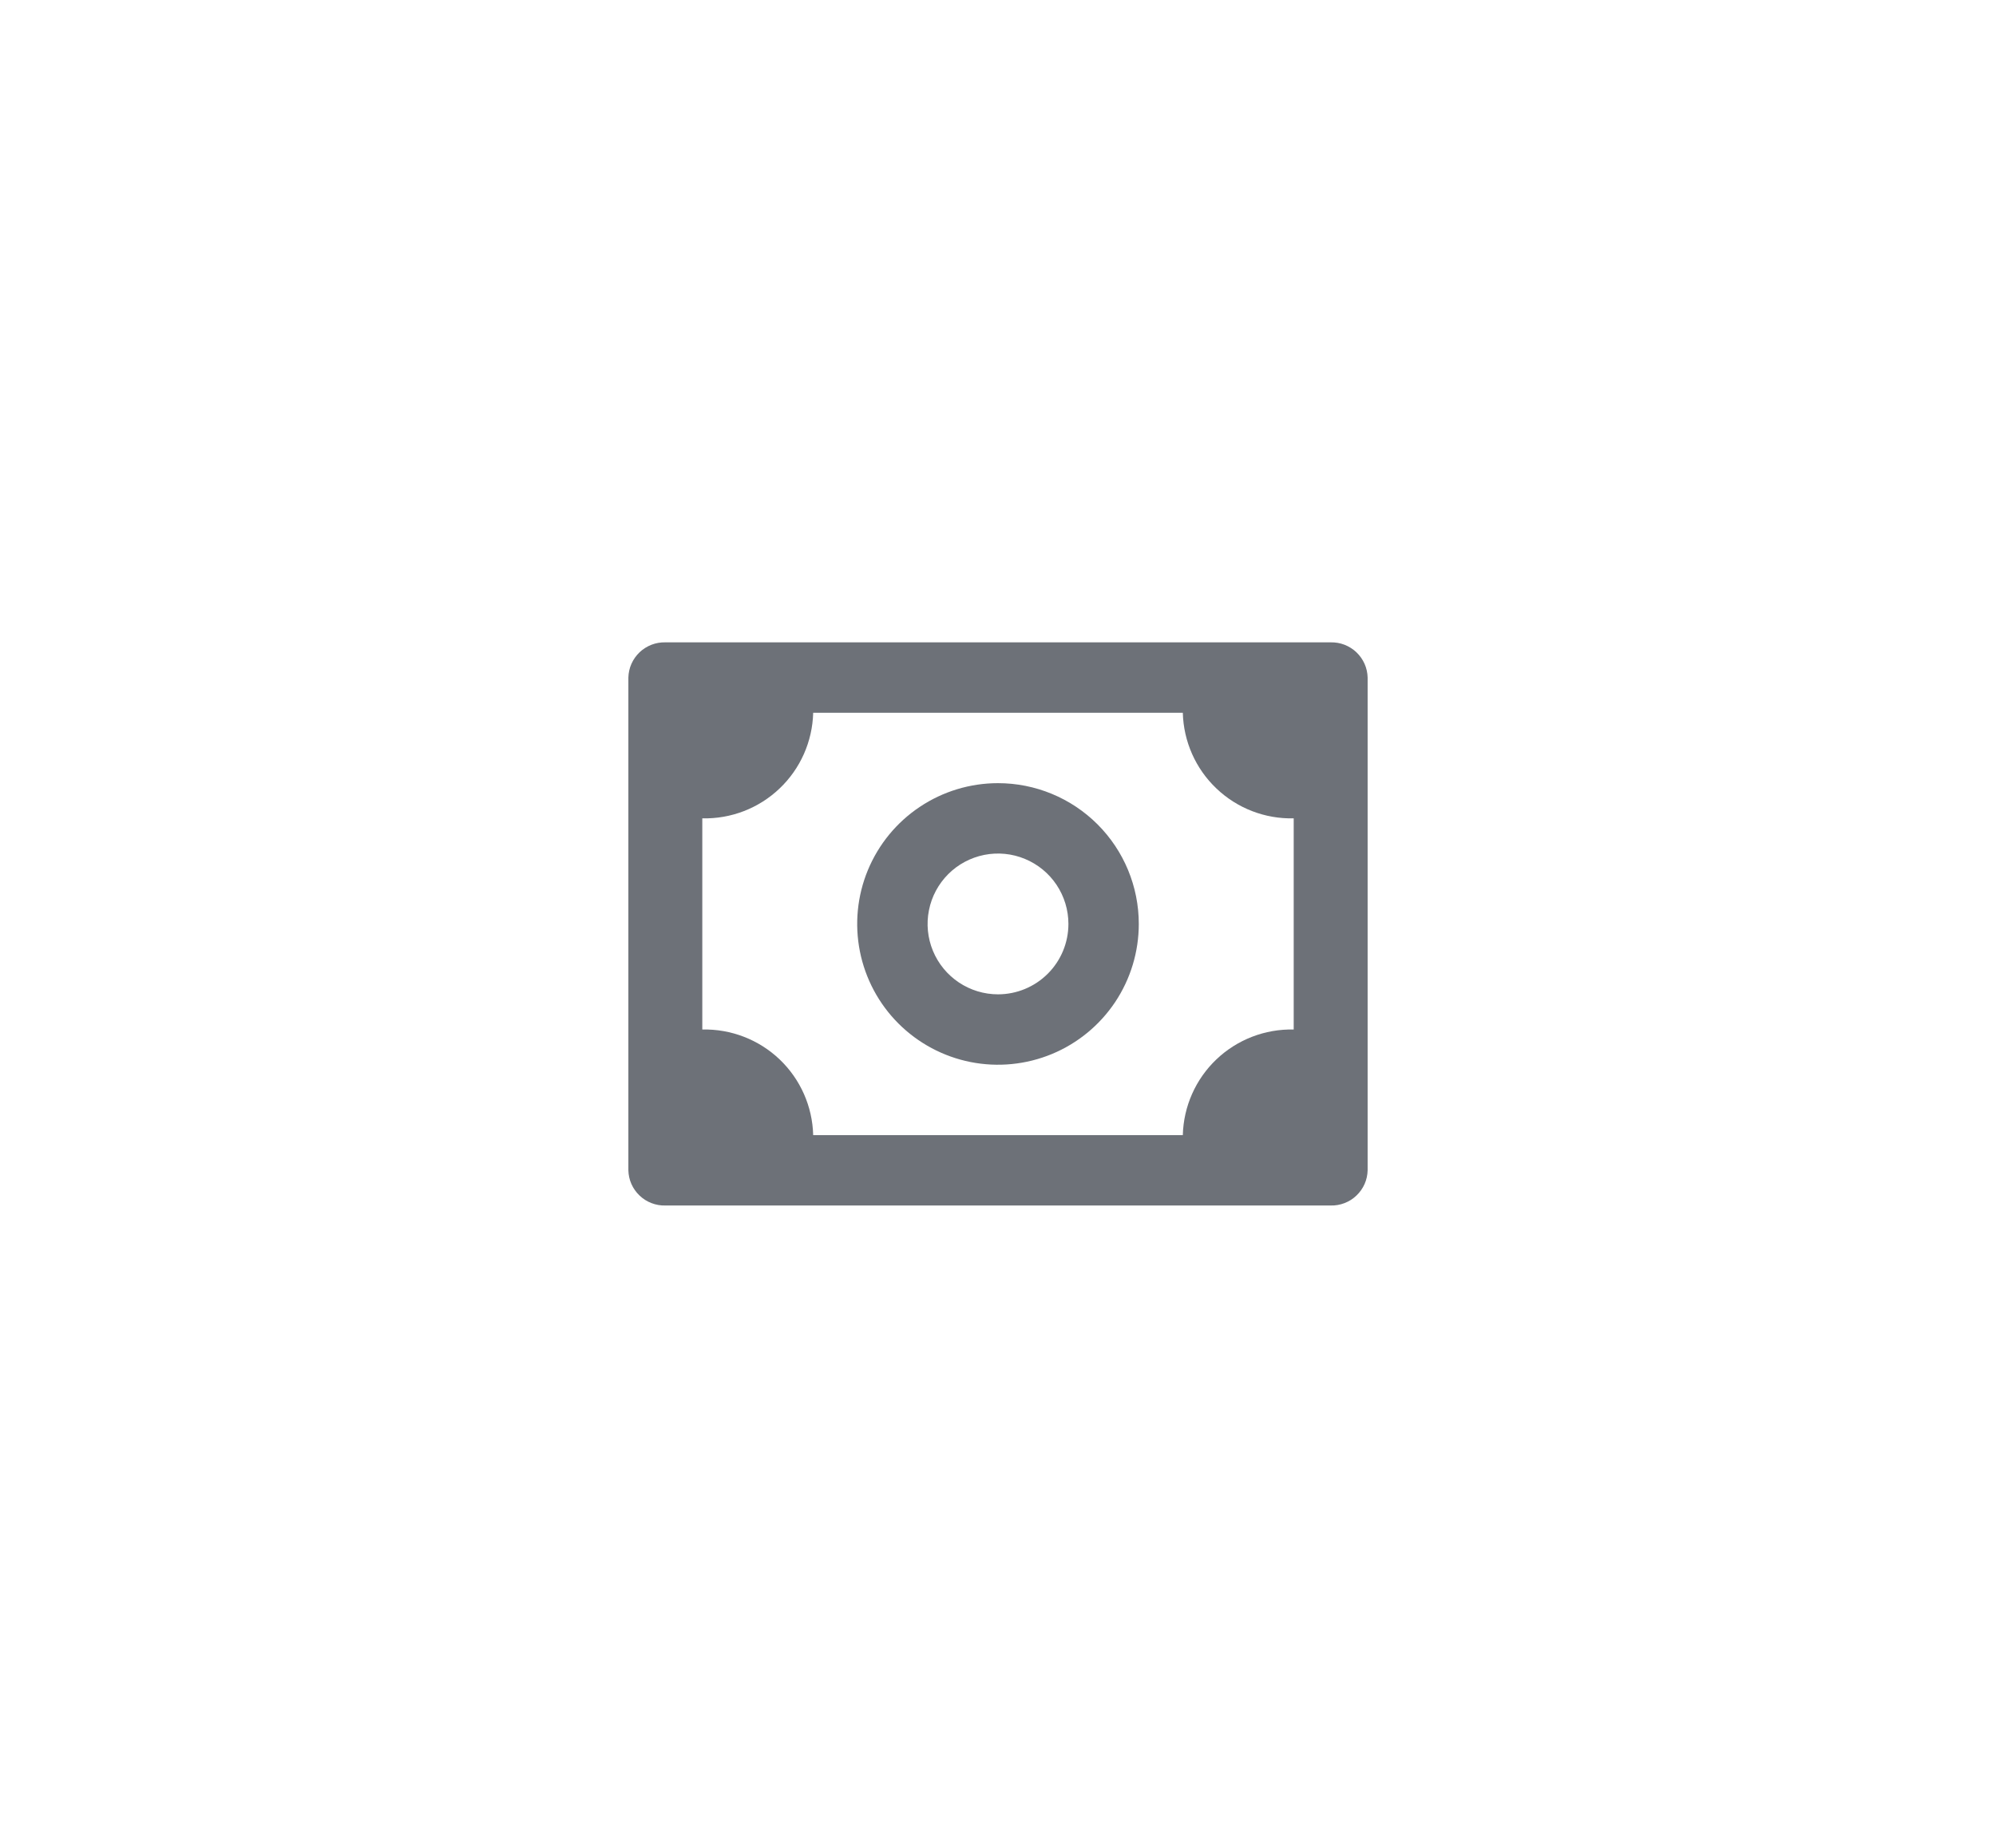 <svg width="54" height="50" viewBox="0 0 54 50" fill="none" xmlns="http://www.w3.org/2000/svg">
<path d="M36 17.381H18C17.872 17.378 17.744 17.4 17.625 17.446C17.505 17.493 17.395 17.562 17.303 17.65C17.21 17.739 17.135 17.845 17.083 17.962C17.031 18.079 17.003 18.206 17 18.334V31.667C17.003 31.795 17.031 31.922 17.083 32.039C17.135 32.156 17.21 32.262 17.303 32.35C17.395 32.439 17.505 32.508 17.625 32.554C17.744 32.6 17.872 32.623 18 32.619H36C36.128 32.623 36.256 32.6 36.375 32.554C36.495 32.508 36.605 32.439 36.697 32.35C36.79 32.262 36.865 32.156 36.917 32.039C36.969 31.922 36.997 31.795 37 31.667V18.334C36.997 18.206 36.969 18.079 36.917 17.962C36.865 17.845 36.79 17.739 36.697 17.65C36.605 17.562 36.495 17.493 36.375 17.446C36.256 17.4 36.128 17.378 36 17.381ZM35 27.857C34.223 27.839 33.471 28.13 32.909 28.665C32.346 29.201 32.02 29.938 32 30.715H22C21.98 29.938 21.654 29.201 21.091 28.665C20.529 28.13 19.776 27.839 19 27.857V22.143C19.776 22.162 20.529 21.871 21.091 21.335C21.654 20.8 21.98 20.063 22 19.286H32C32.02 20.063 32.346 20.8 32.909 21.335C33.471 21.871 34.223 22.162 35 22.143V27.857Z" fill="#6D7178"/>
<path d="M27 21.191C26.247 21.191 25.51 21.414 24.884 21.833C24.257 22.251 23.769 22.846 23.48 23.543C23.192 24.239 23.117 25.005 23.264 25.744C23.411 26.482 23.773 27.161 24.306 27.694C24.839 28.227 25.518 28.59 26.257 28.737C26.996 28.884 27.762 28.808 28.458 28.52C29.154 28.232 29.749 27.743 30.168 27.117C30.586 26.49 30.809 25.754 30.809 25C30.809 23.99 30.408 23.021 29.694 22.307C28.979 21.592 28.01 21.191 27 21.191ZM27 26.905C26.623 26.905 26.255 26.793 25.942 26.584C25.629 26.375 25.384 26.077 25.24 25.729C25.096 25.381 25.058 24.998 25.132 24.629C25.205 24.259 25.387 23.92 25.653 23.653C25.919 23.387 26.259 23.206 26.628 23.132C26.998 23.059 27.381 23.096 27.729 23.241C28.077 23.385 28.375 23.629 28.584 23.942C28.793 24.255 28.905 24.624 28.905 25C28.905 25.506 28.704 25.99 28.347 26.347C27.99 26.704 27.505 26.905 27 26.905Z" fill="#6D7178"/>
</svg>
